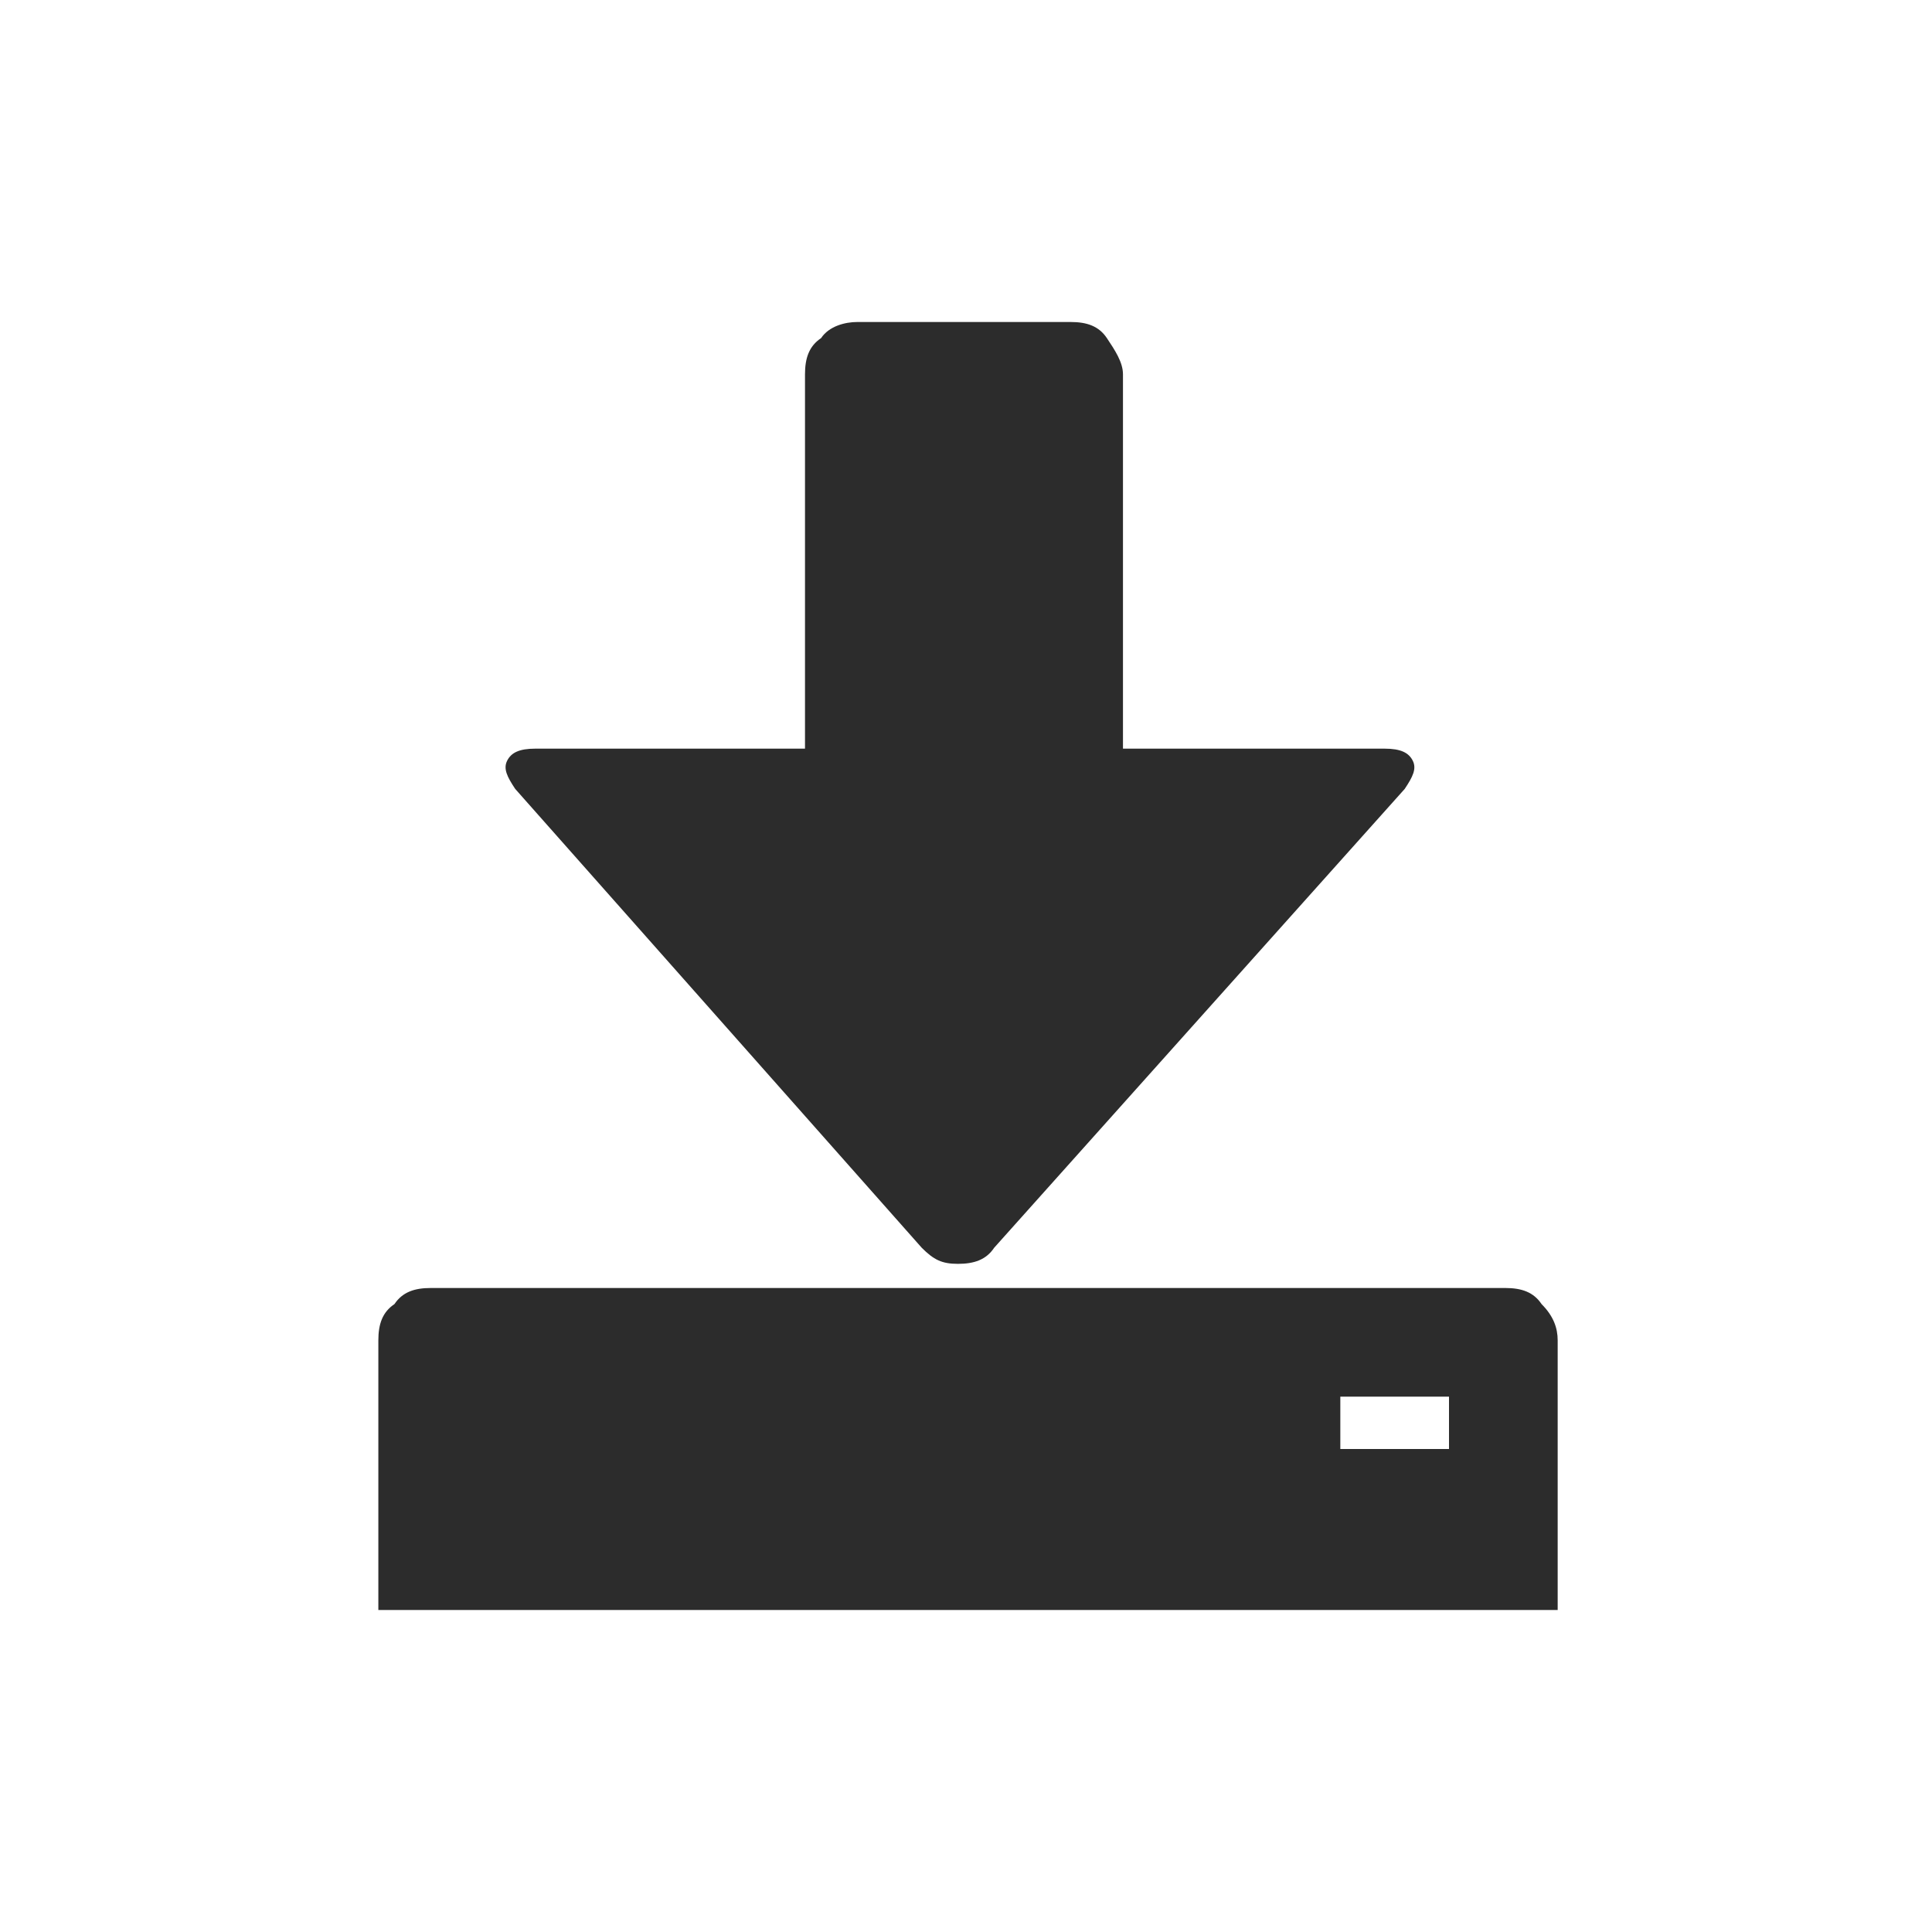 <?xml version="1.0" standalone="no"?><!DOCTYPE svg PUBLIC "-//W3C//DTD SVG 1.1//EN" "http://www.w3.org/Graphics/SVG/1.1/DTD/svg11.dtd"><svg class="icon" width="200px" height="200.00px" viewBox="0 0 1024 1024" version="1.1" xmlns="http://www.w3.org/2000/svg"><path d="M454.4 170.667h113.067c8.533 0 14.933 2.133 19.2 8.533s8.533 12.8 8.533 19.2v198.4h138.667c8.533 0 12.8 2.133 14.933 6.4 2.133 4.267 0 8.533-4.267 14.933l-217.6 243.2c-4.267 6.4-10.667 8.533-19.2 8.533s-12.8-2.133-19.2-8.533l-215.467-243.2c-4.267-6.4-6.4-10.667-4.267-14.933s6.4-6.4 14.933-6.4h142.933v-198.4c0-8.533 2.133-14.933 8.533-19.2 4.267-6.4 12.8-8.533 19.2-8.533z m-226.133 512h569.6c8.533 0 14.933 2.133 19.2 8.533 6.4 6.4 8.533 12.8 8.533 19.2v142.933h-625.067v-142.933c0-8.533 2.133-14.933 8.533-19.2 4.267-6.4 10.667-8.533 19.2-8.533z m482.133 57.6v27.733h57.6v-27.733h-57.6z" fill="#2c2c2c" /></svg>